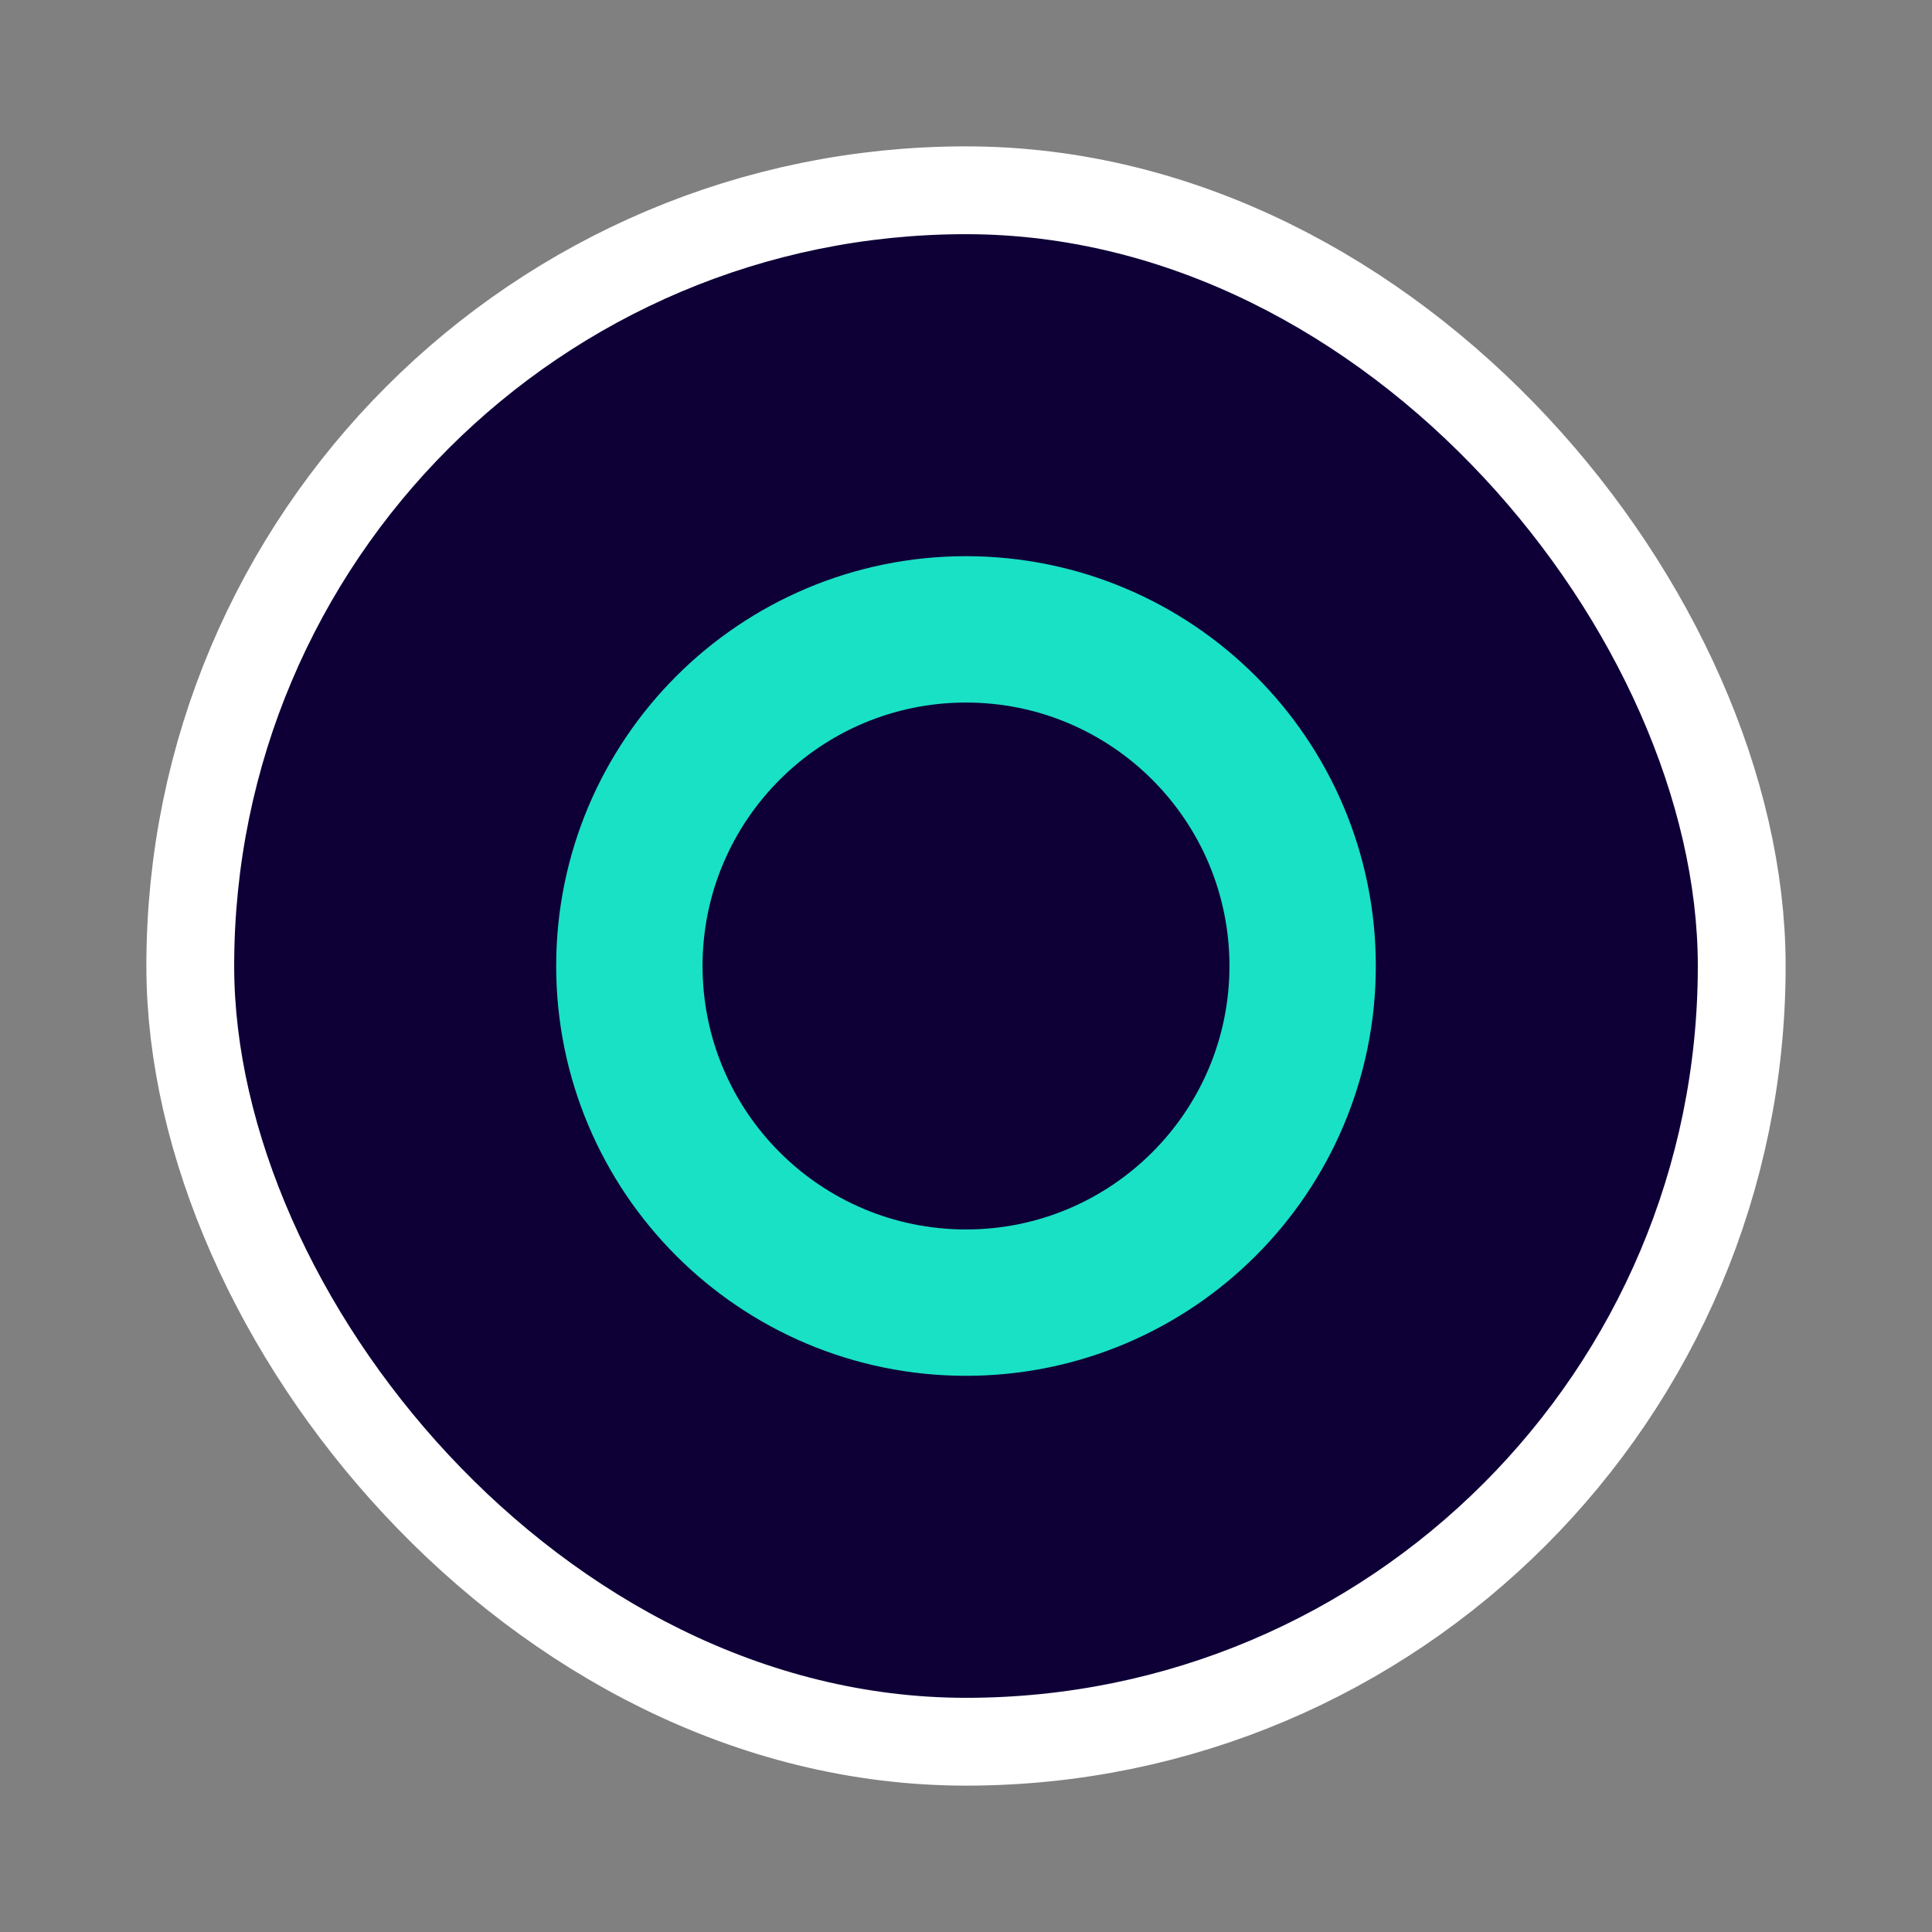 <svg xmlns="http://www.w3.org/2000/svg" viewBox="0 0 33 33" height="33" width="33"><rect x="0" y="0" width="33" height="33" fill="#808080" stroke="none"/><title>circle-11.svg</title><rect fill="none" x="0" y="0" width="33" height="33"></rect><rect x="4" y="4" rx="15" ry="15" width="25" height="25" stroke="#ffffff" style="stroke-linejoin:round;stroke-miterlimit:4;" fill="#ffffff" stroke-width="3"></rect><rect x="4" y="4" width="25" height="25" rx="15" ry="15" fill="#0e0037"></rect><path fill="#19e1c5" transform="translate(11 11)" d="M10,5.5C10,7.985,7.985,10,5.5,10S1,7.985,1,5.5S3.015,1,5.5,1S10,3.015,10,5.5z" style="stroke-linejoin:round;stroke-miterlimit:4;" stroke="#19e1c5" stroke-width="5"></path><path fill="#0e0037" transform="translate(11 11)" d="M10,5.5C10,7.985,7.985,10,5.5,10S1,7.985,1,5.5S3.015,1,5.5,1S10,3.015,10,5.5z"></path></svg>